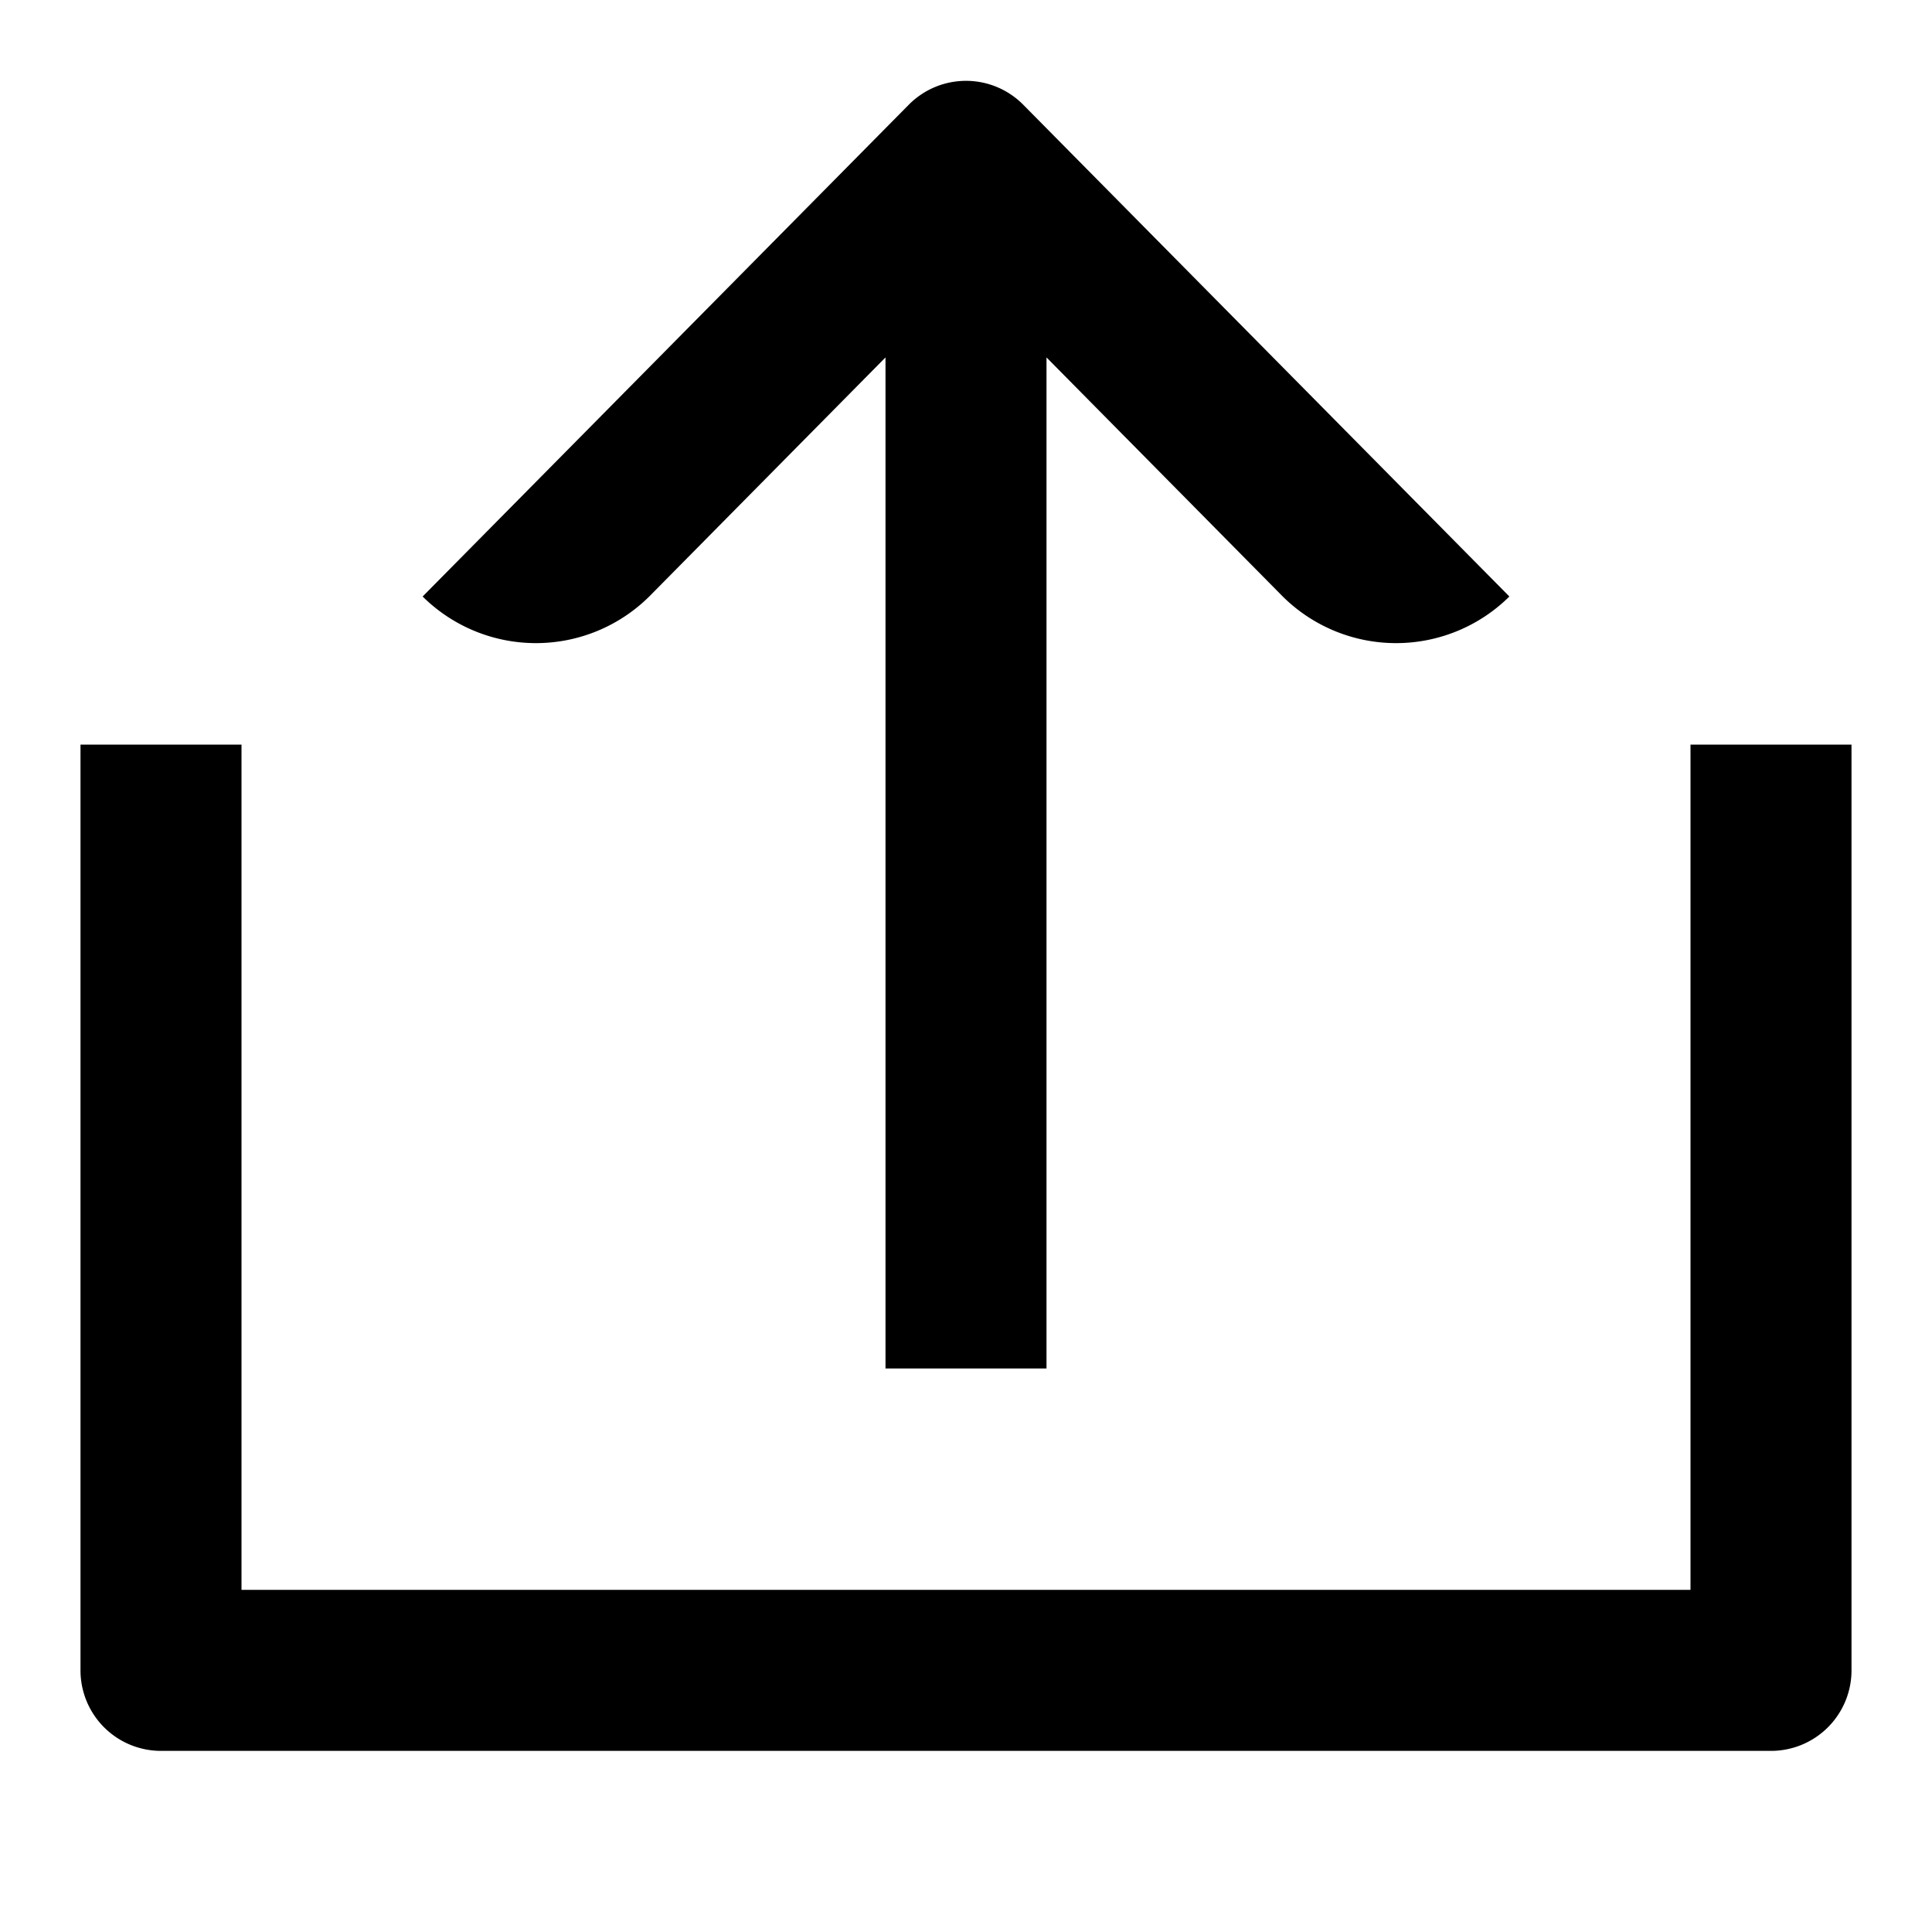 <svg xmlns="http://www.w3.org/2000/svg" width="200" height="200" class="logout_svg__icon" viewBox="0 0 1024 1024">
    <path d="M344.107 316.16L469.333 189.44V725.333h85.333V189.44l125.227 126.72a85.333 85.333 0 0 0 120.107 0L542.08 55.253a42.667 42.667 0 0 0-60.16 0L224 316.16a85.333 85.333 0 0 0 120.107 0z"/>
    <path d="M896 394.667v448H128v-448H42.667v490.667a42.667 42.667 0 0 0 42.667 42.667h853.333a42.667 42.667 0 0 0 42.667-42.667v-490.667z"/>
</svg>
